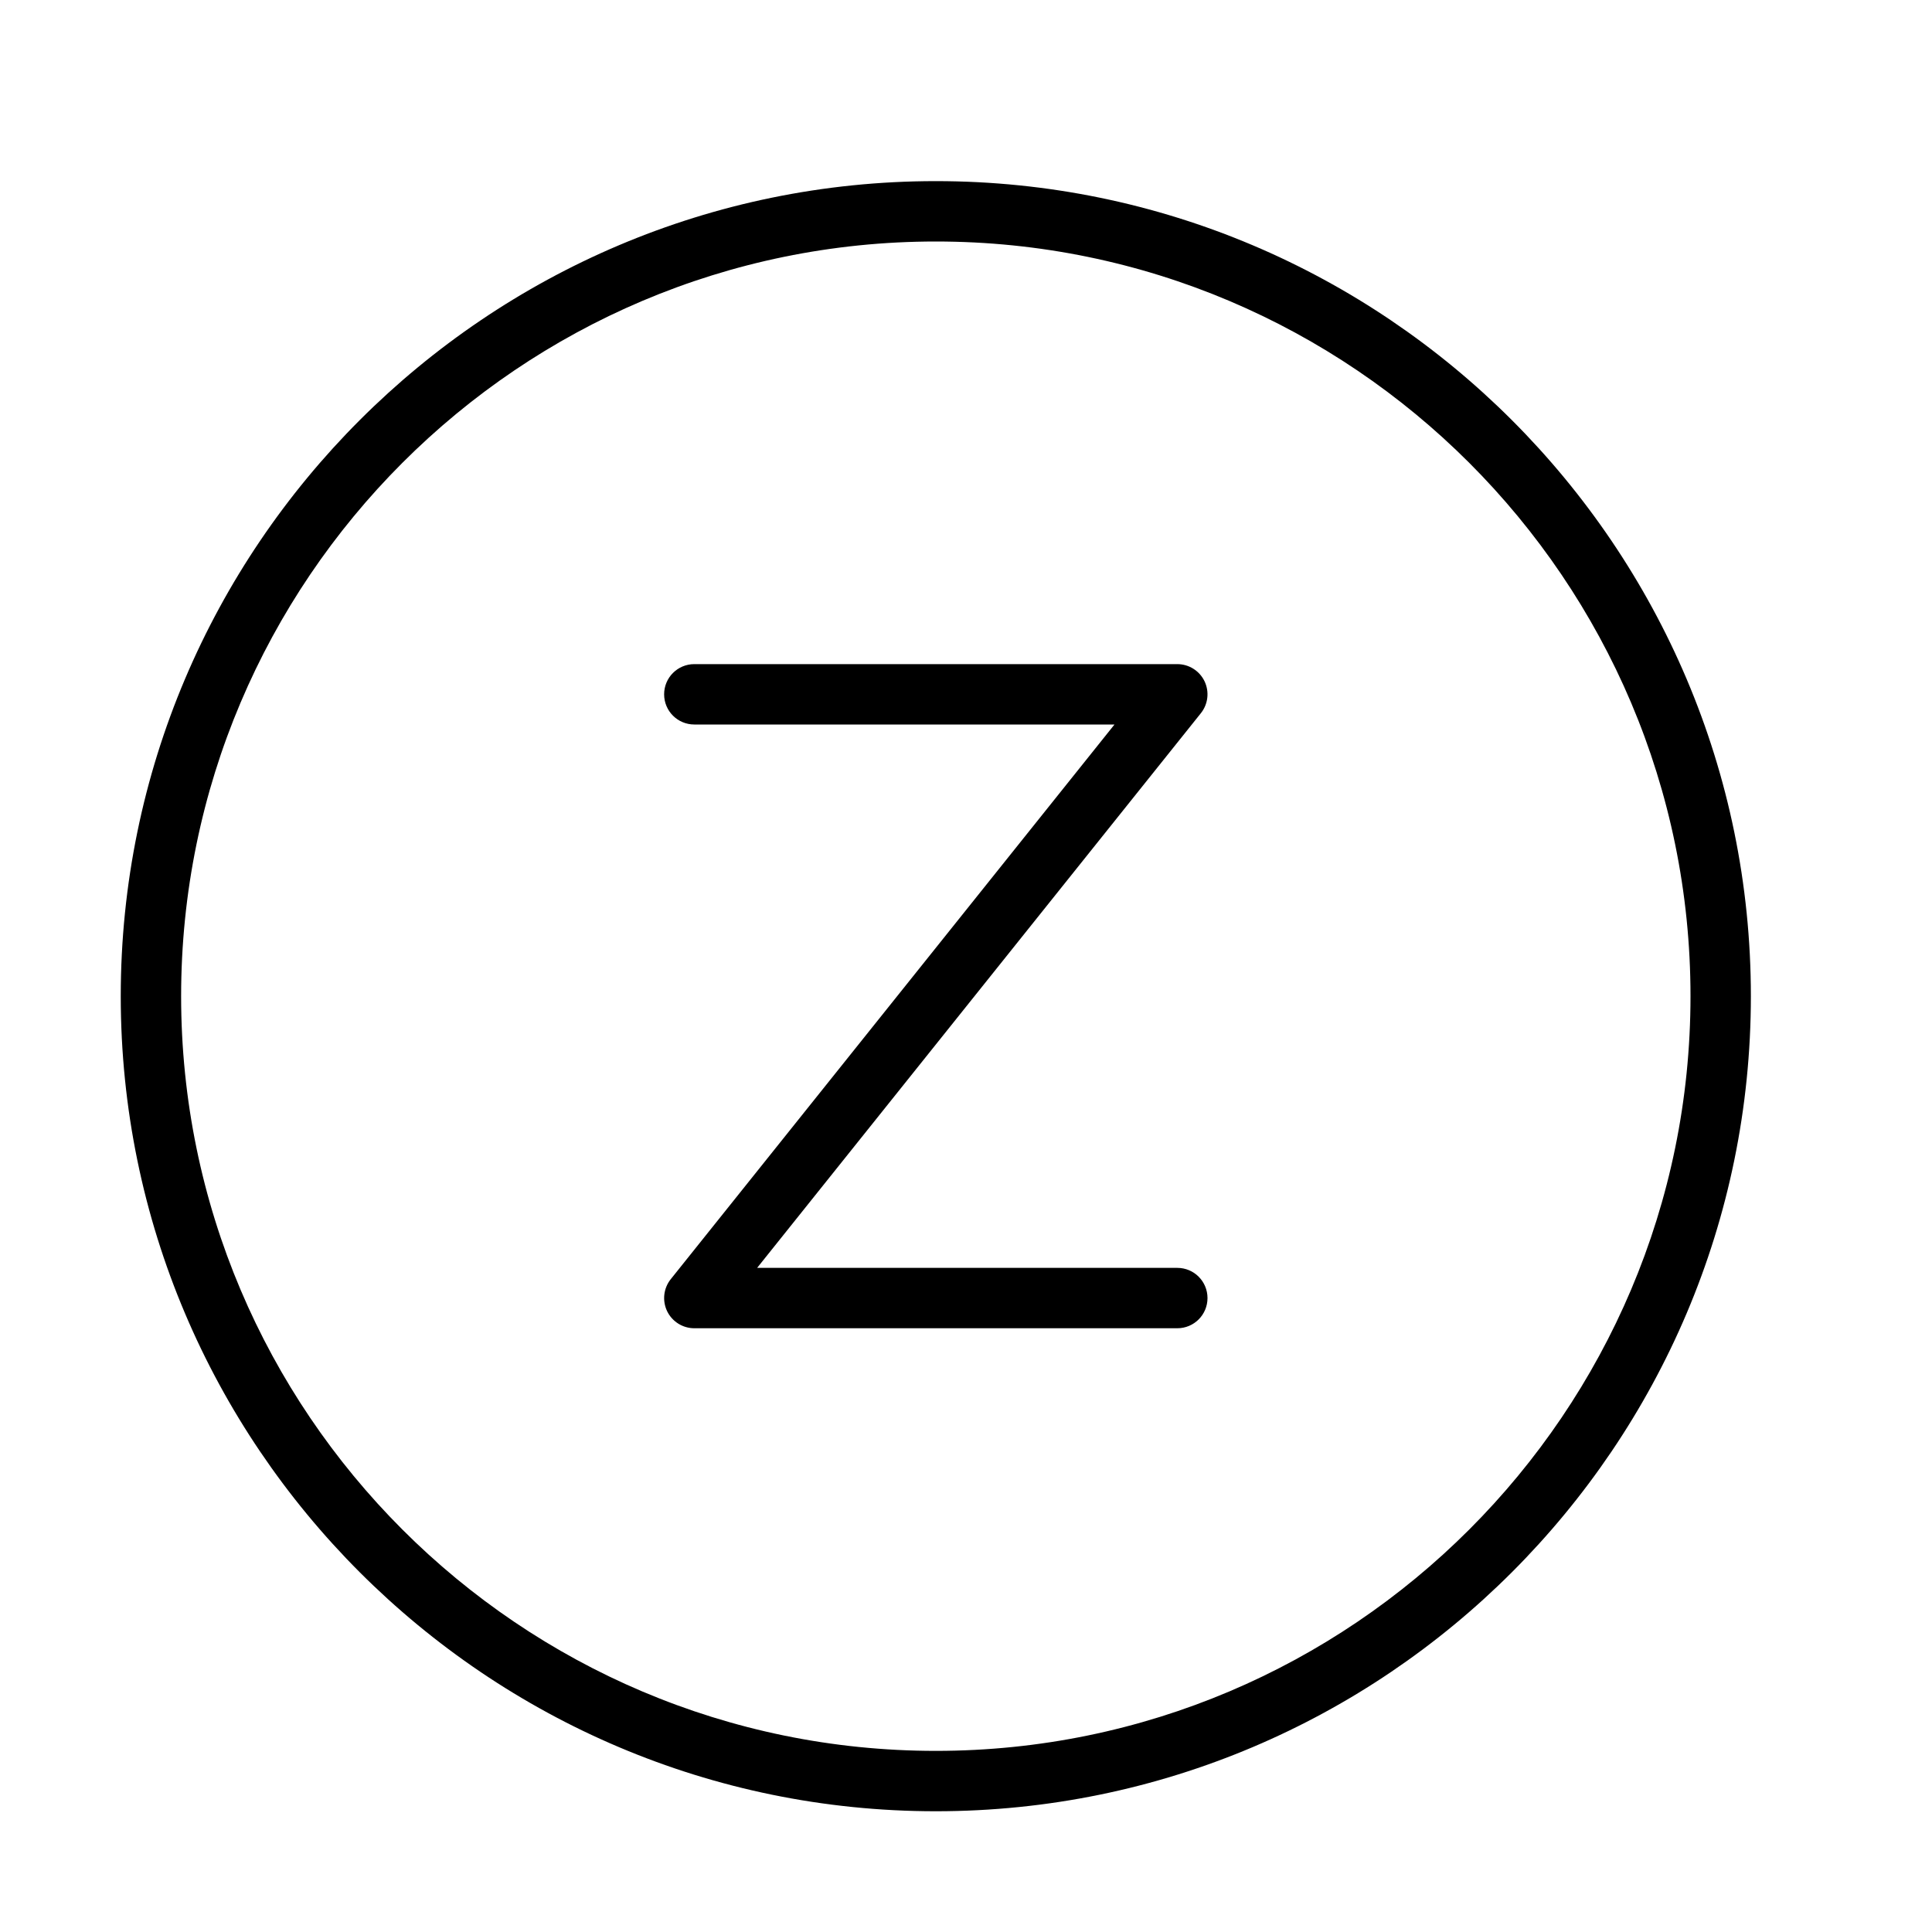 <?xml version="1.0" encoding="UTF-8" standalone="no"?>
<svg width="64px" height="64px" viewBox="0 0 64 64" version="1.1" xmlns="http://www.w3.org/2000/svg" xmlns:xlink="http://www.w3.org/1999/xlink">
    <!-- Generator: Sketch 3.7.2 (28276) - http://www.bohemiancoding.com/sketch -->
    <title>cha-z</title>
    <desc>Created with Sketch.</desc>
    <defs></defs>
    <g id="64px-Line" stroke="none" stroke-width="1" fill="none" fill-rule="evenodd">
        <g id="cha-z"></g>
        <path d="M31,6 C16.112,6 4,18.112 4,33 C4,47.888 16.112,60 31,60 C45.888,60 58,47.888 58,33 C58,18.112 45.888,6 31,6 L31,6 Z M31,58 C17.215,58 6,46.785 6,33 C6,19.215 17.215,8 31,8 C44.785,8 56,19.215 56,33 C56,46.785 44.785,58 31,58 L31,58 Z" id="Shape" fill="#000000"></path>
        <path d="M39,42 L25.081,42 L39.781,23.625 C40.021,23.324 40.067,22.913 39.901,22.566 C39.734,22.221 39.385,22 39,22 L23,22 C22.447,22 22,22.447 22,23 C22,23.553 22.447,24 23,24 L36.919,24 L22.219,42.375 C21.979,42.676 21.933,43.087 22.099,43.434 C22.266,43.78 22.616,44 23,44 L39,44 C39.553,44 40,43.553 40,43 C40,42.447 39.553,42 39,42 L39,42 Z" id="Shape" fill="#000000"></path>
    </g>
</svg>